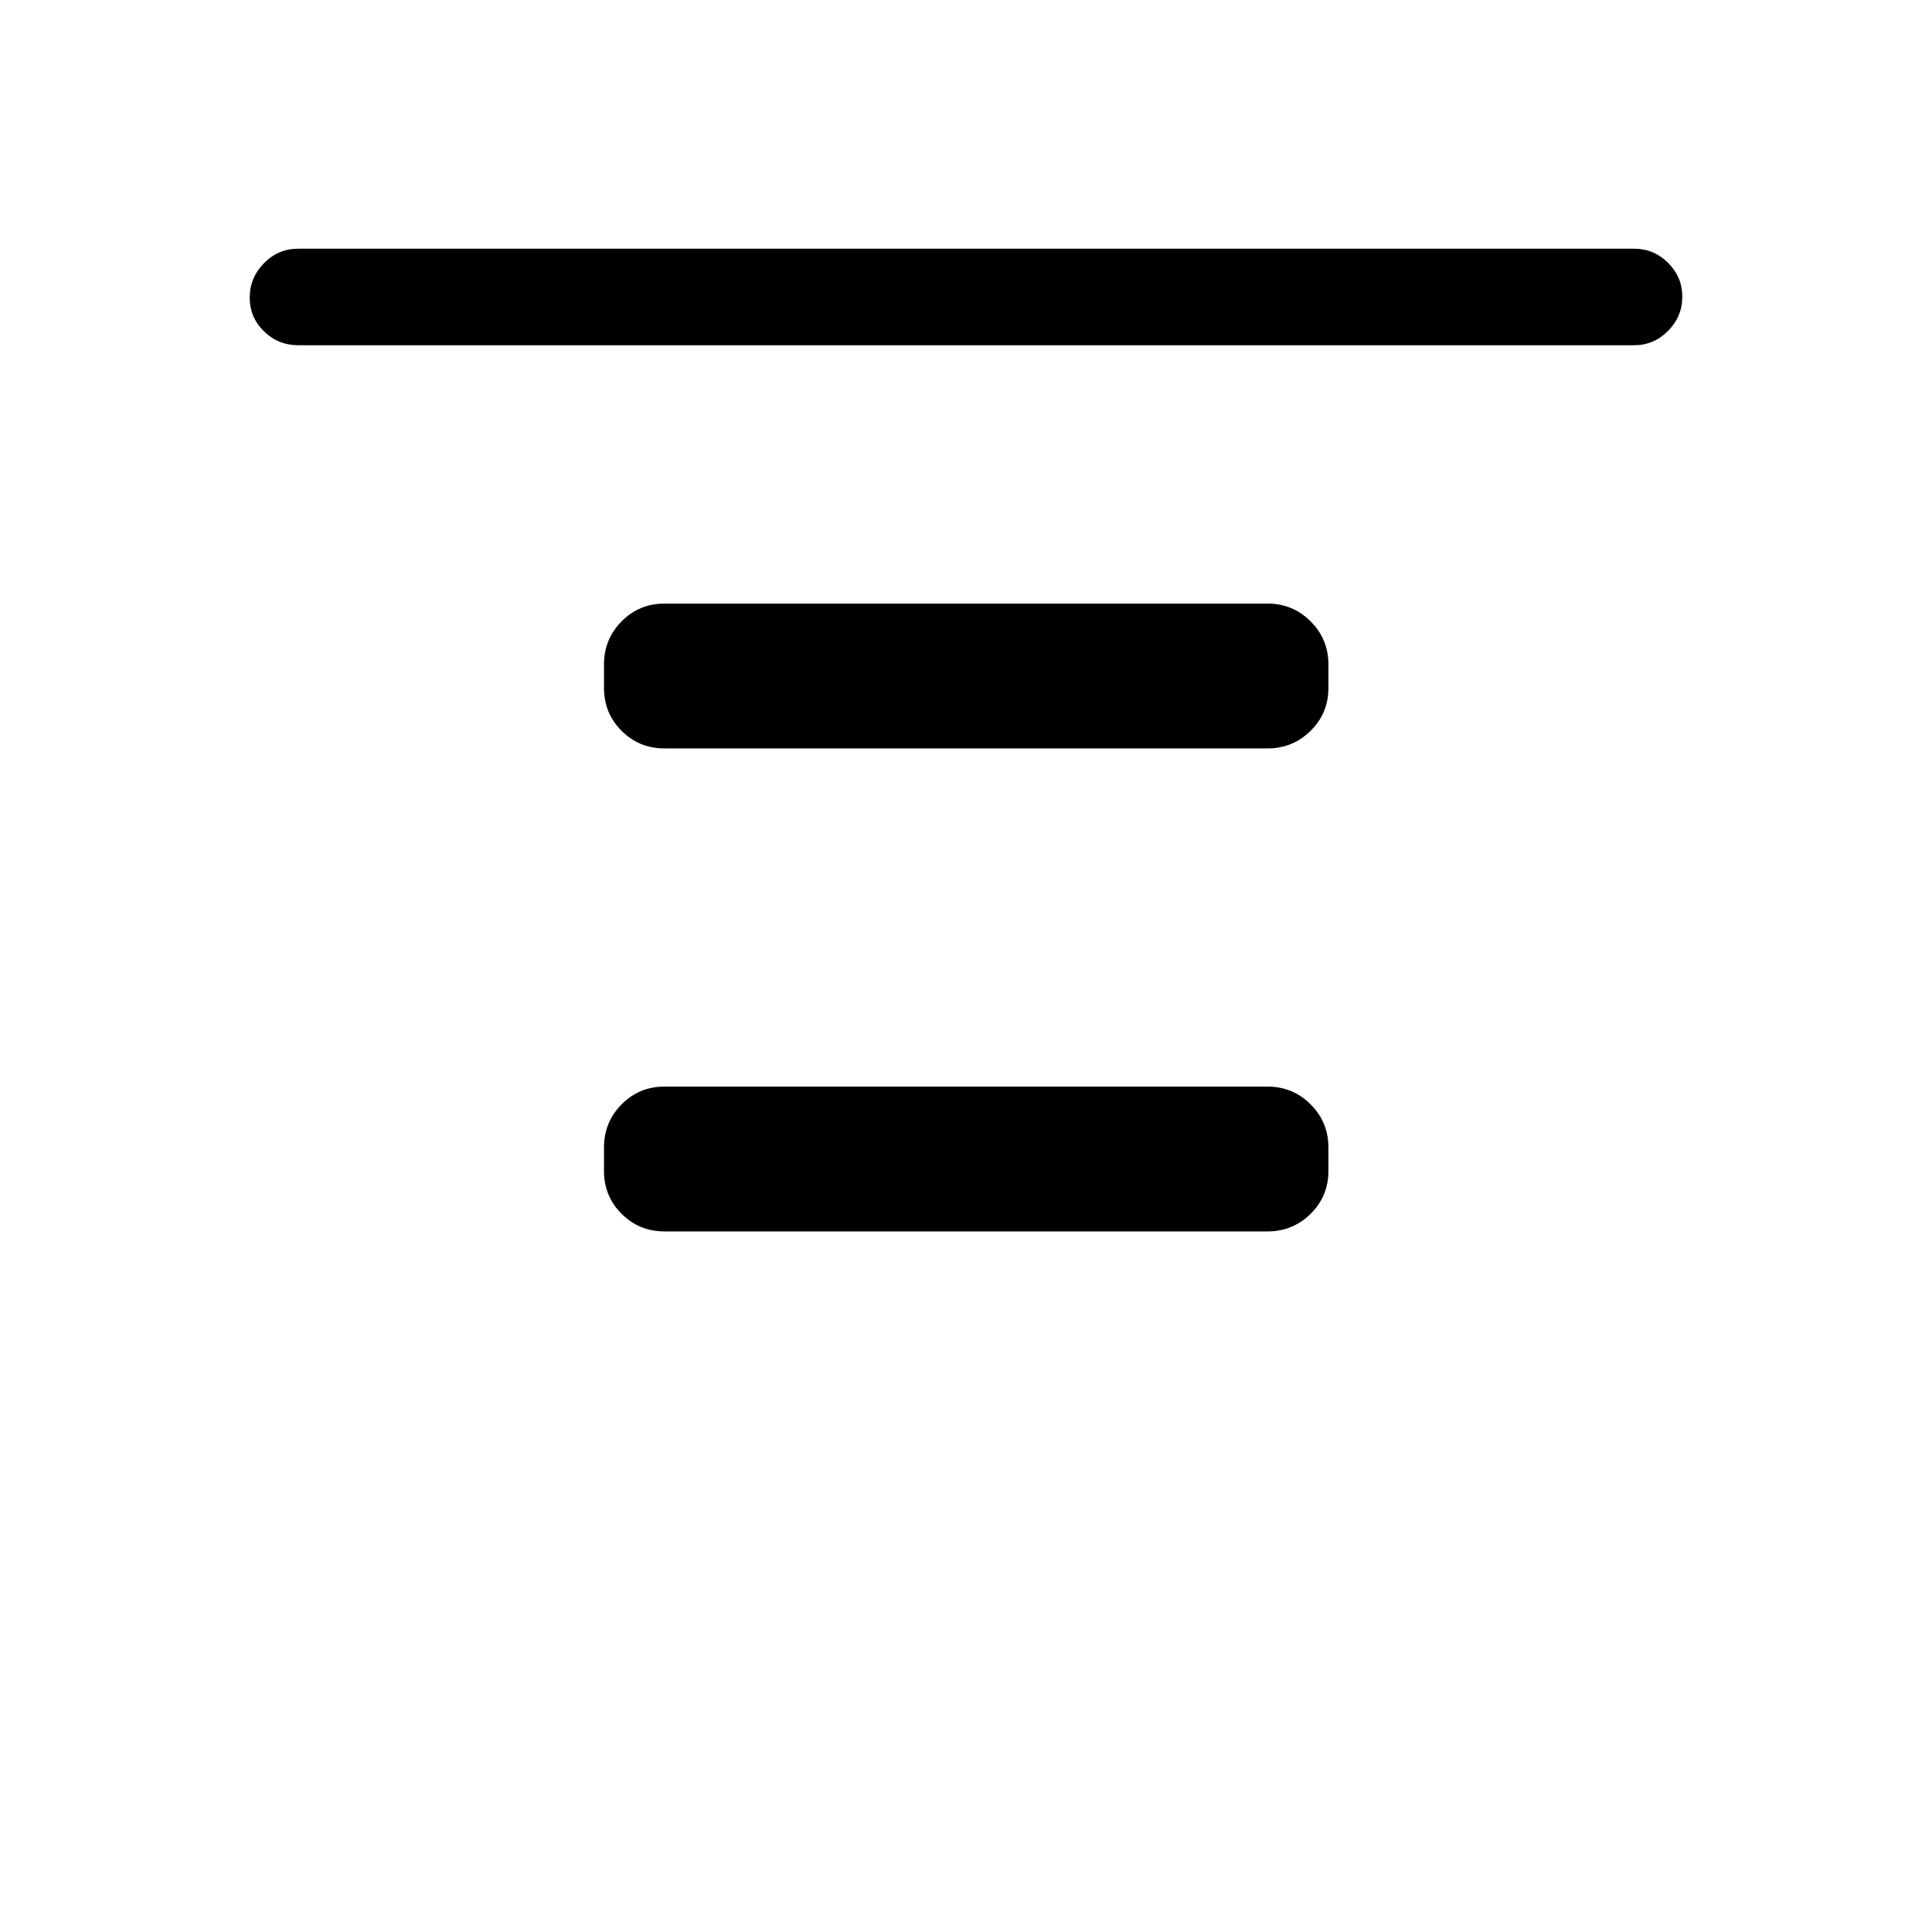 <svg xmlns="http://www.w3.org/2000/svg" height="20" viewBox="0 -960 960 960" width="20"><path d="M148.15-788.46q-9.93 0-17-6.92t-7.07-16.77q0-9.85 7.07-17.06 7.07-7.21 17-7.21h663.89q9.74 0 16.81 7.01 7.07 7.02 7.07 16.87 0 9.85-7.07 16.96-7.07 7.12-16.81 7.12H148.15Zm182 200.34q-12.55 0-21.29-8.74-8.74-8.74-8.74-21.29v-11.7q0-12.55 8.74-21.39t21.29-8.84h299.7q12.55 0 21.39 8.84t8.84 21.39v11.7q0 12.55-8.84 21.29-8.84 8.74-21.39 8.74h-299.7Zm0 240q-12.55 0-21.29-8.74-8.74-8.74-8.74-21.29v-11.7q0-12.55 8.74-21.39t21.29-8.84h299.7q12.55 0 21.39 8.84t8.84 21.39v11.7q0 12.55-8.84 21.29-8.84 8.74-21.39 8.74h-299.7Z"/></svg>